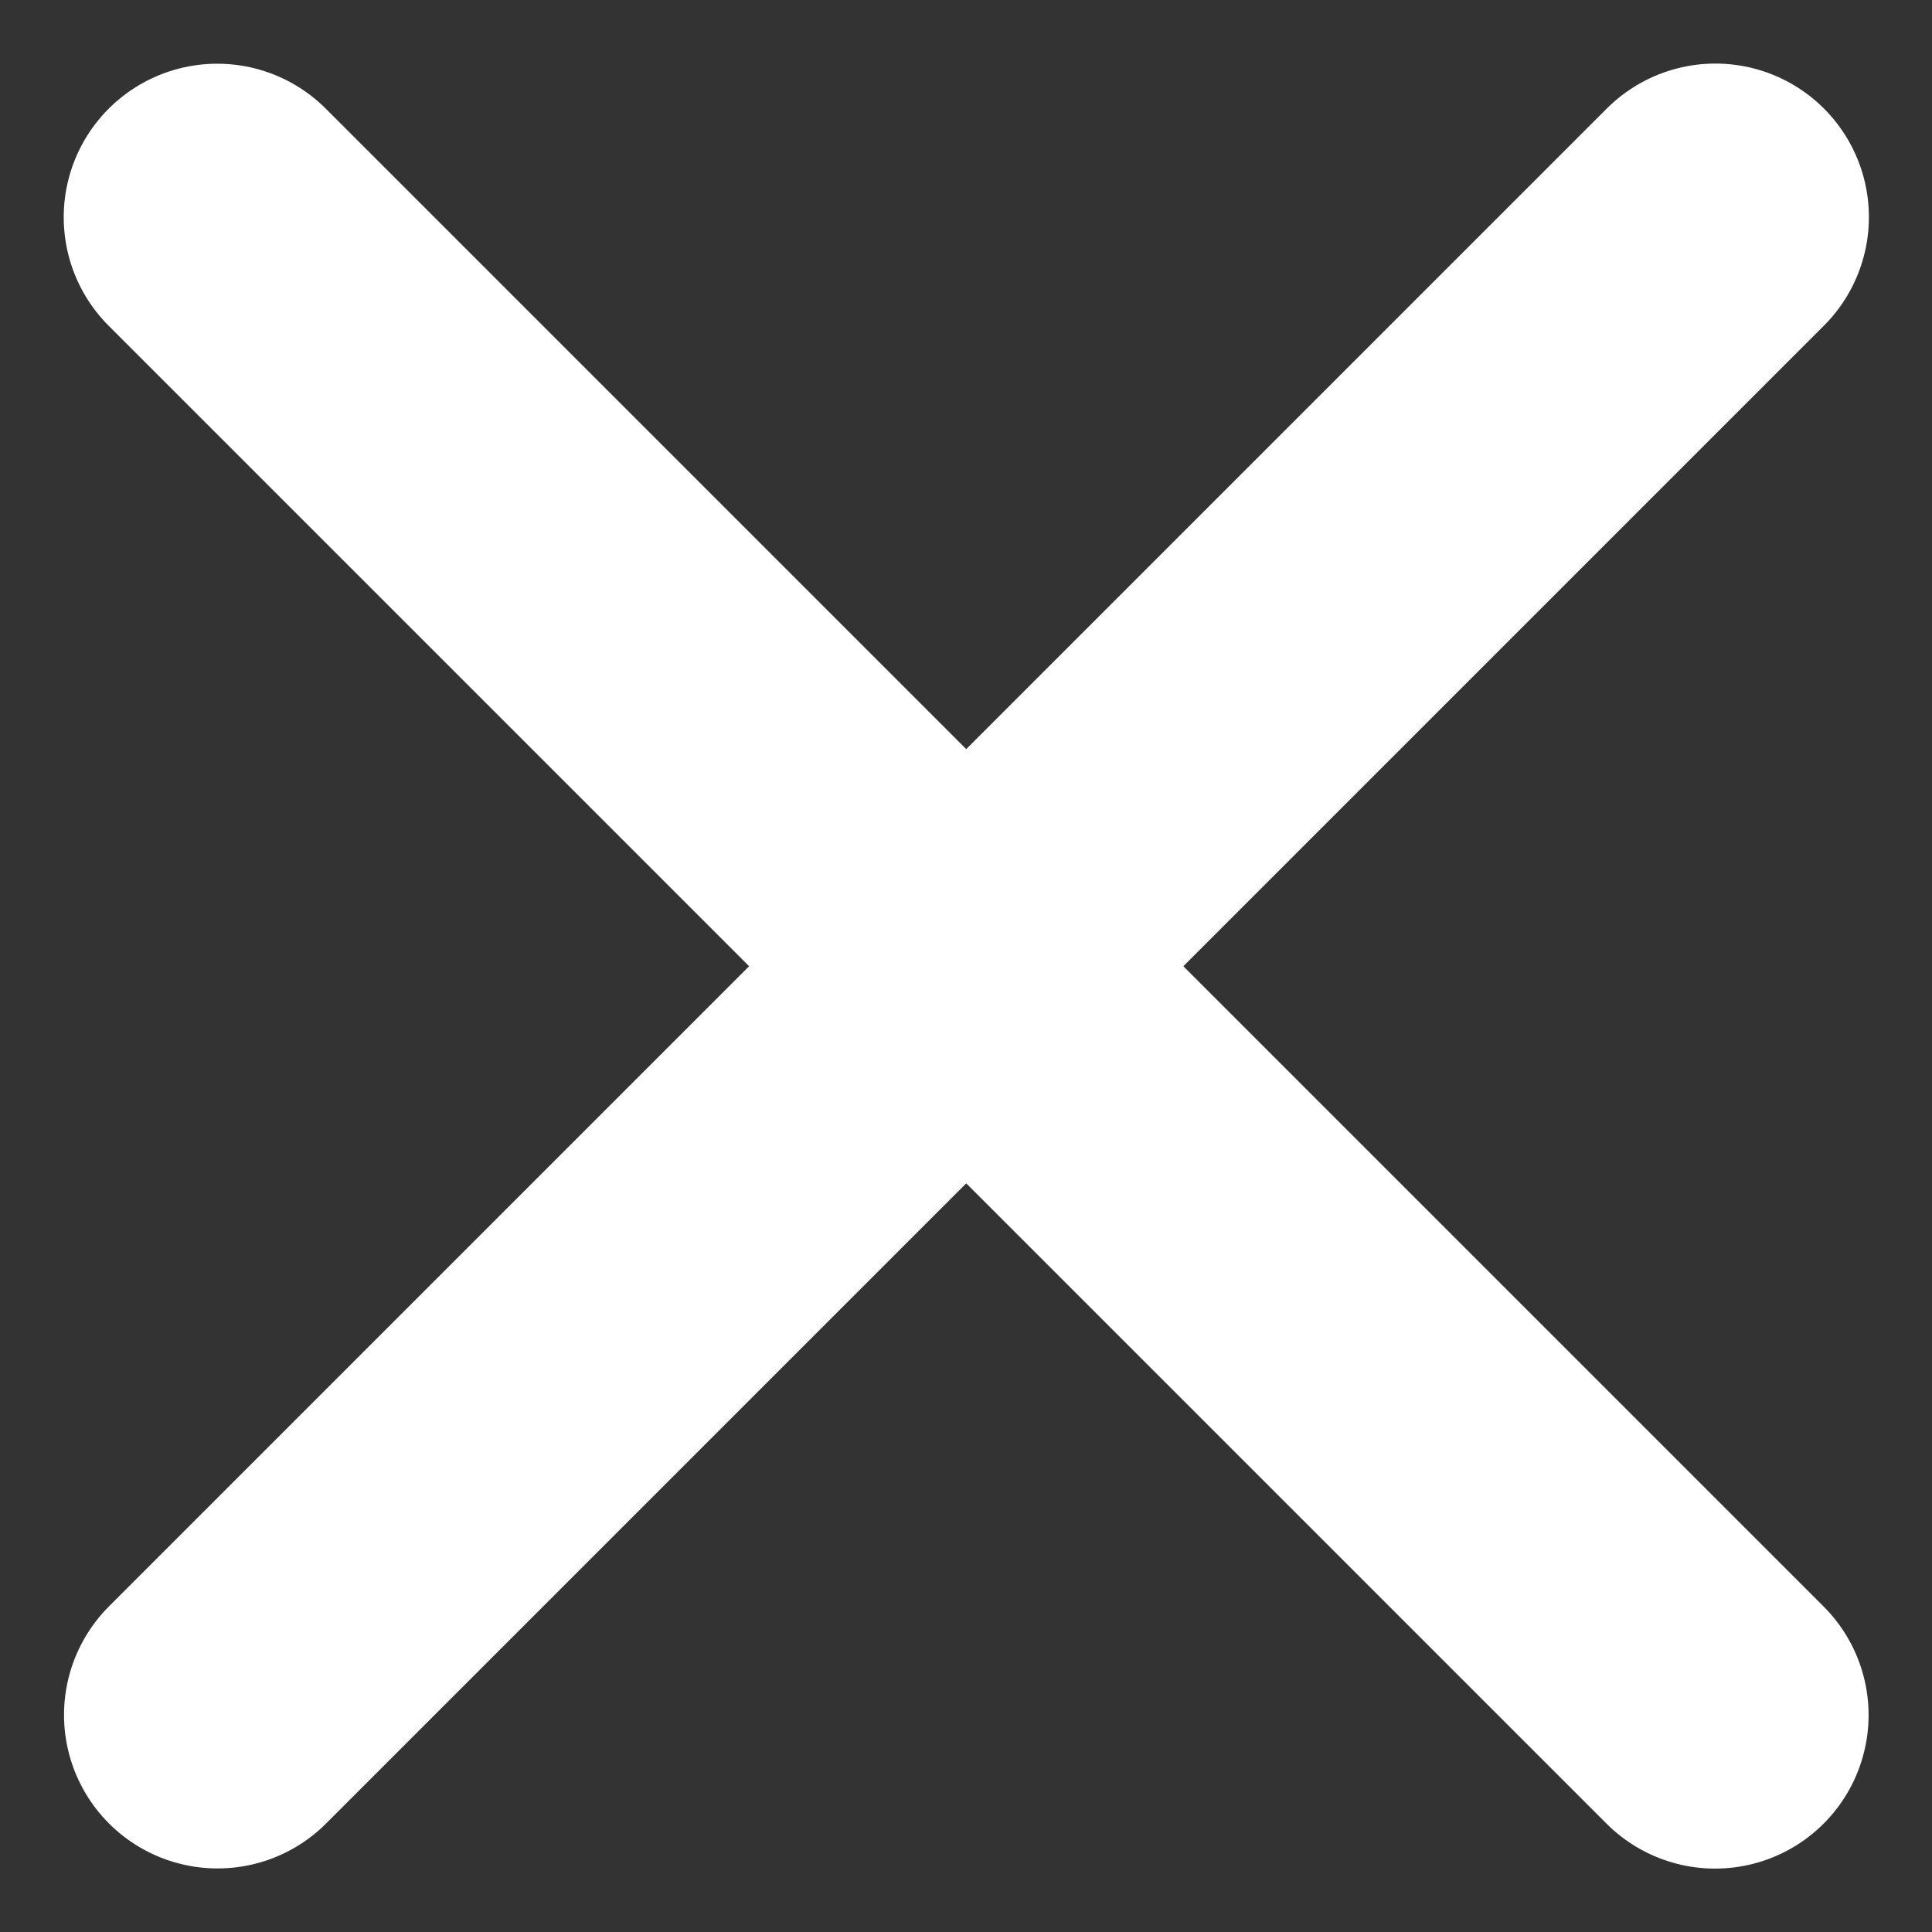 <svg xmlns="http://www.w3.org/2000/svg" width="12.584" height="12.584" viewBox="0 0 12.584 12.584">
  <rect x="0" y="0" width="12.584" height="12.584" fill="#333333" stroke="none"/>
  <g id="Group_108" data-name="Group 108" transform="translate(-604.983 -468.564)">
    <path id="Path_128" data-name="Path 128" d="M2656.4,2968.734l9.756-9.756" transform="translate(-2050 -2489)" fill="none" stroke="#ffffff" stroke-linecap="round" stroke-width="2"/>
    <path id="Path_129" data-name="Path 129" d="M0,9.756,9.756,0" transform="translate(616.154 469.979) rotate(90)" fill="none" stroke="#ffffff" stroke-linecap="round" stroke-width="2"/>
  </g>
</svg>
